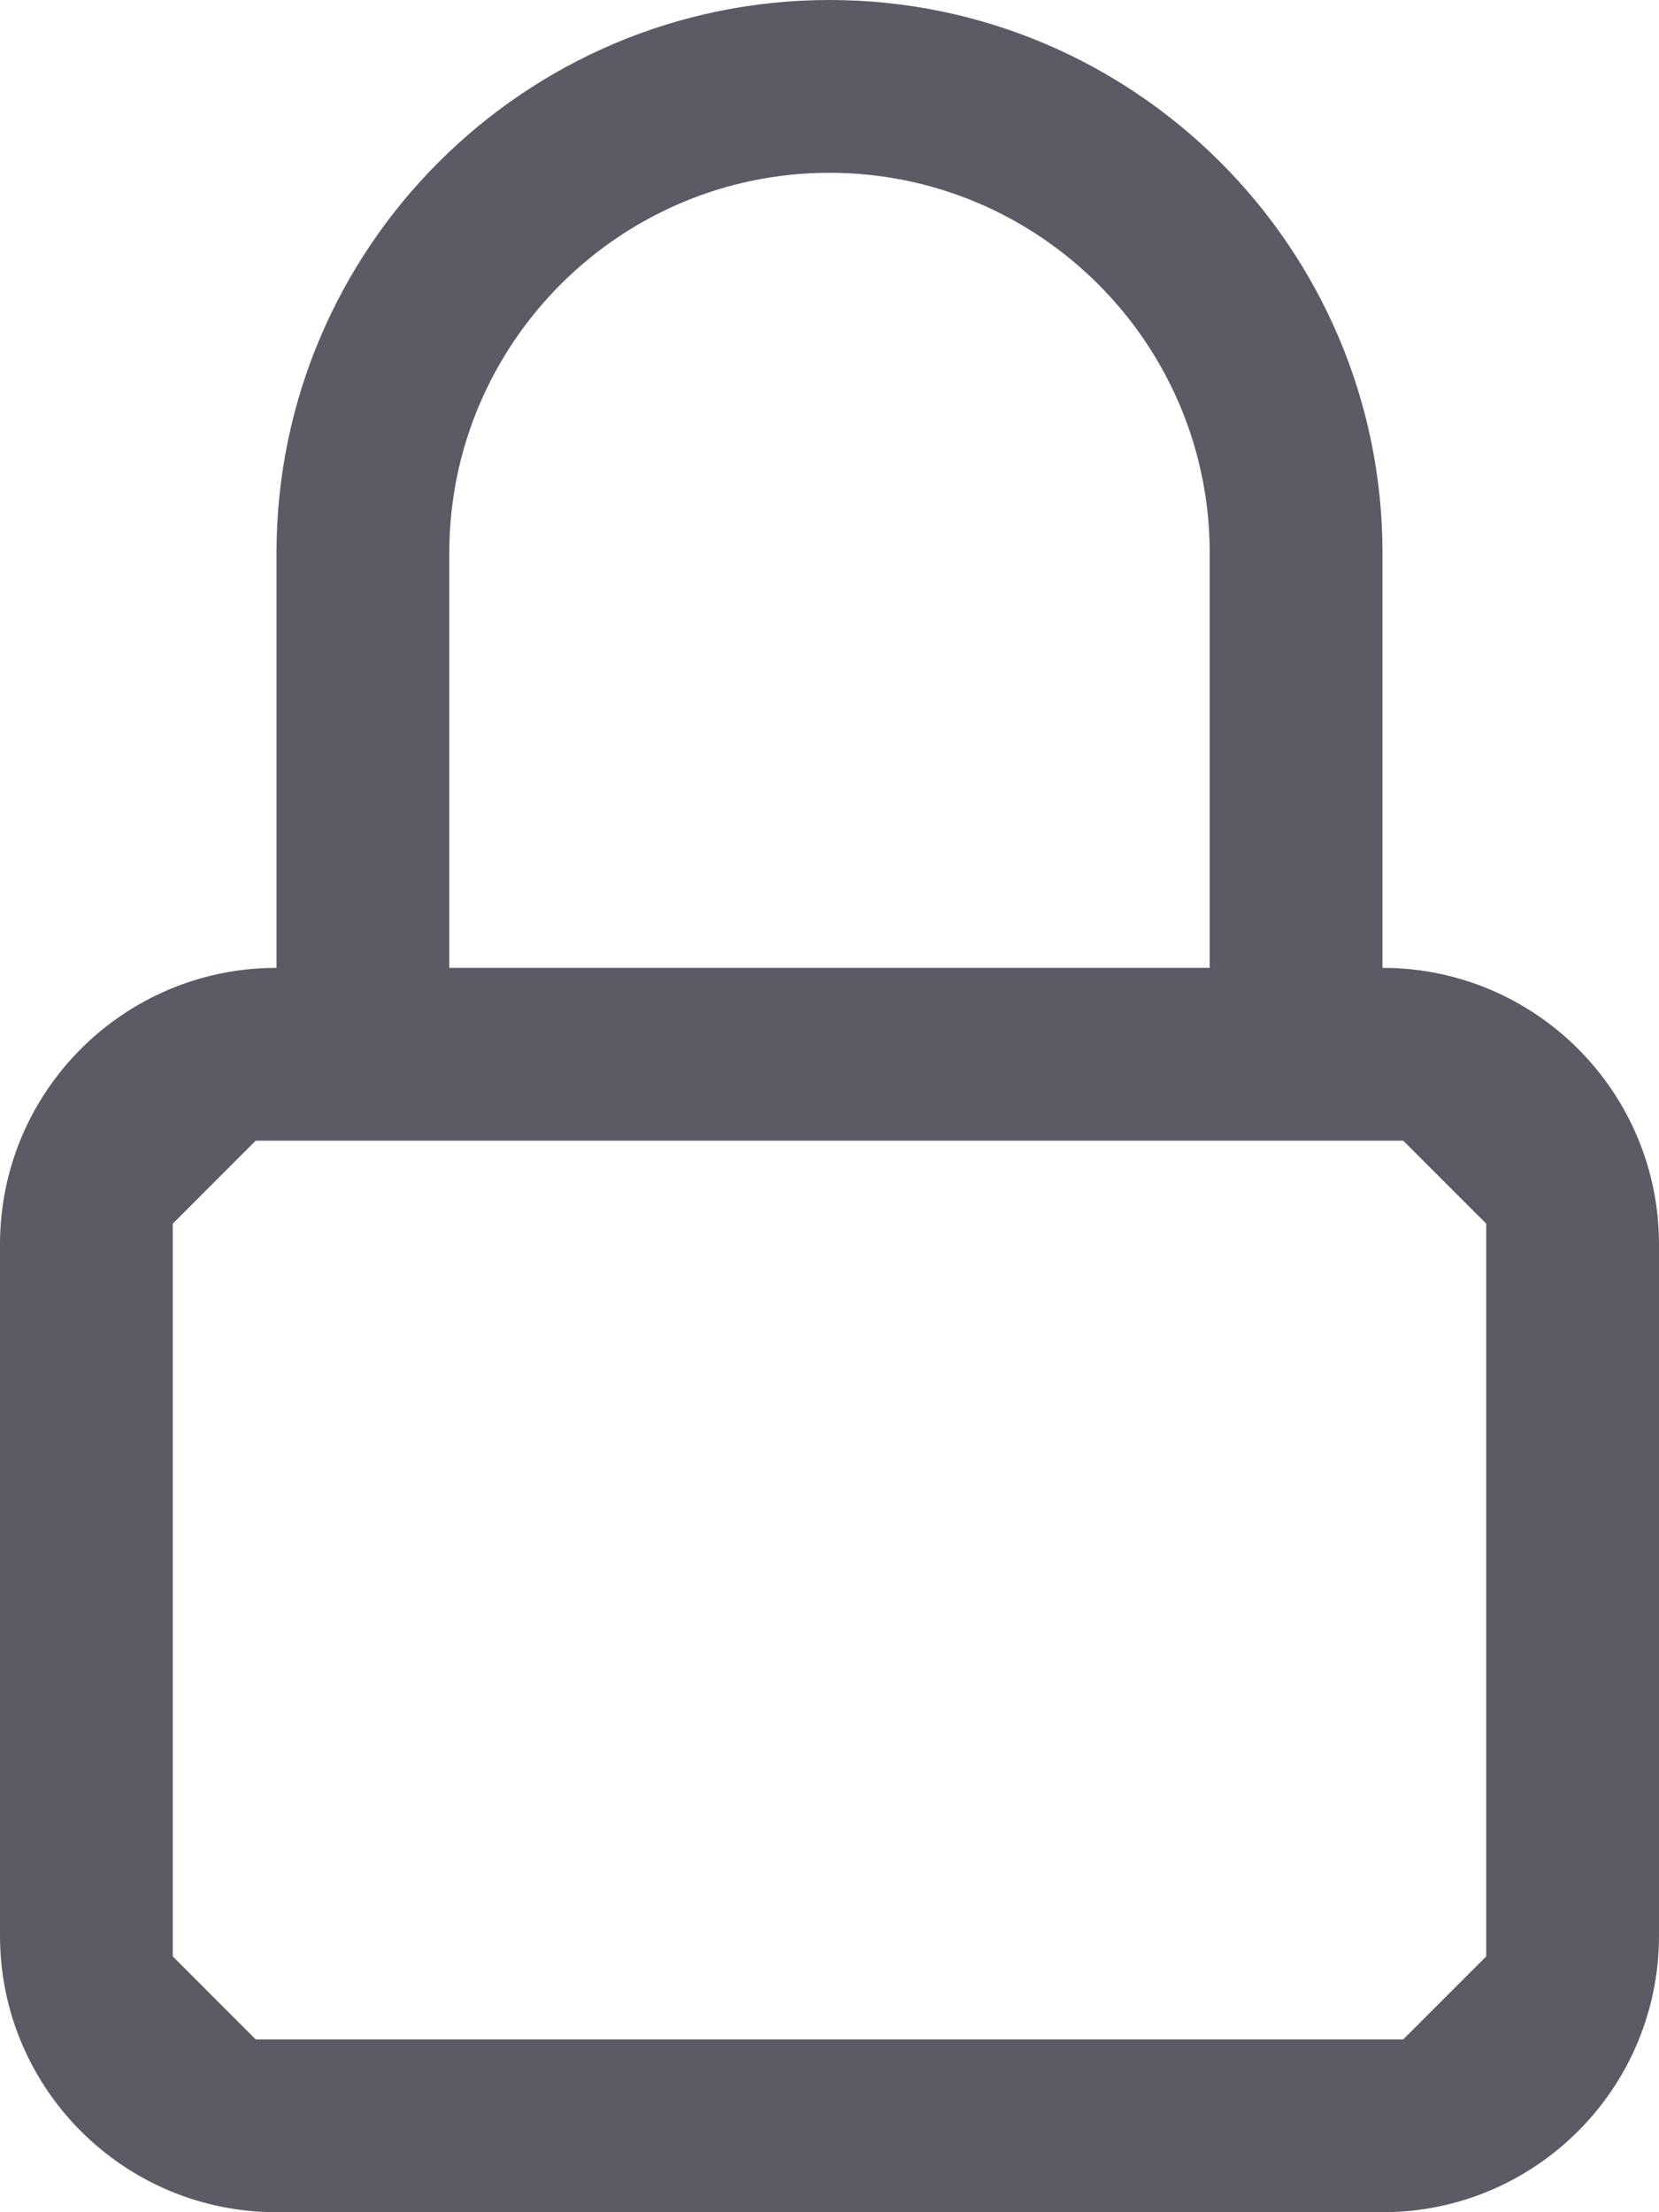 <svg width="27" height="36" viewBox="0 0 27 36" fill="none" xmlns="http://www.w3.org/2000/svg">
<path d="M22.5 15.75V9C22.5 4.037 18.463 0 13.5 0C8.537 0 4.5 4.037 4.5 9V15.75C2.014 15.75 0 17.764 0 20.25V31.5C0 33.986 2.014 36 4.5 36H22.5C24.986 36 27 33.986 27 31.5V20.25C27 17.764 24.986 15.75 22.5 15.75ZM7.312 9C7.312 5.587 10.087 2.812 13.5 2.812C16.913 2.812 19.688 5.587 19.688 9V15.75H7.312V9ZM24.188 31.837L22.837 33.188H4.162L2.812 31.837V19.913L4.162 18.562H22.837L24.188 19.913V31.837Z" fill="#5B5B66"/>
</svg>
